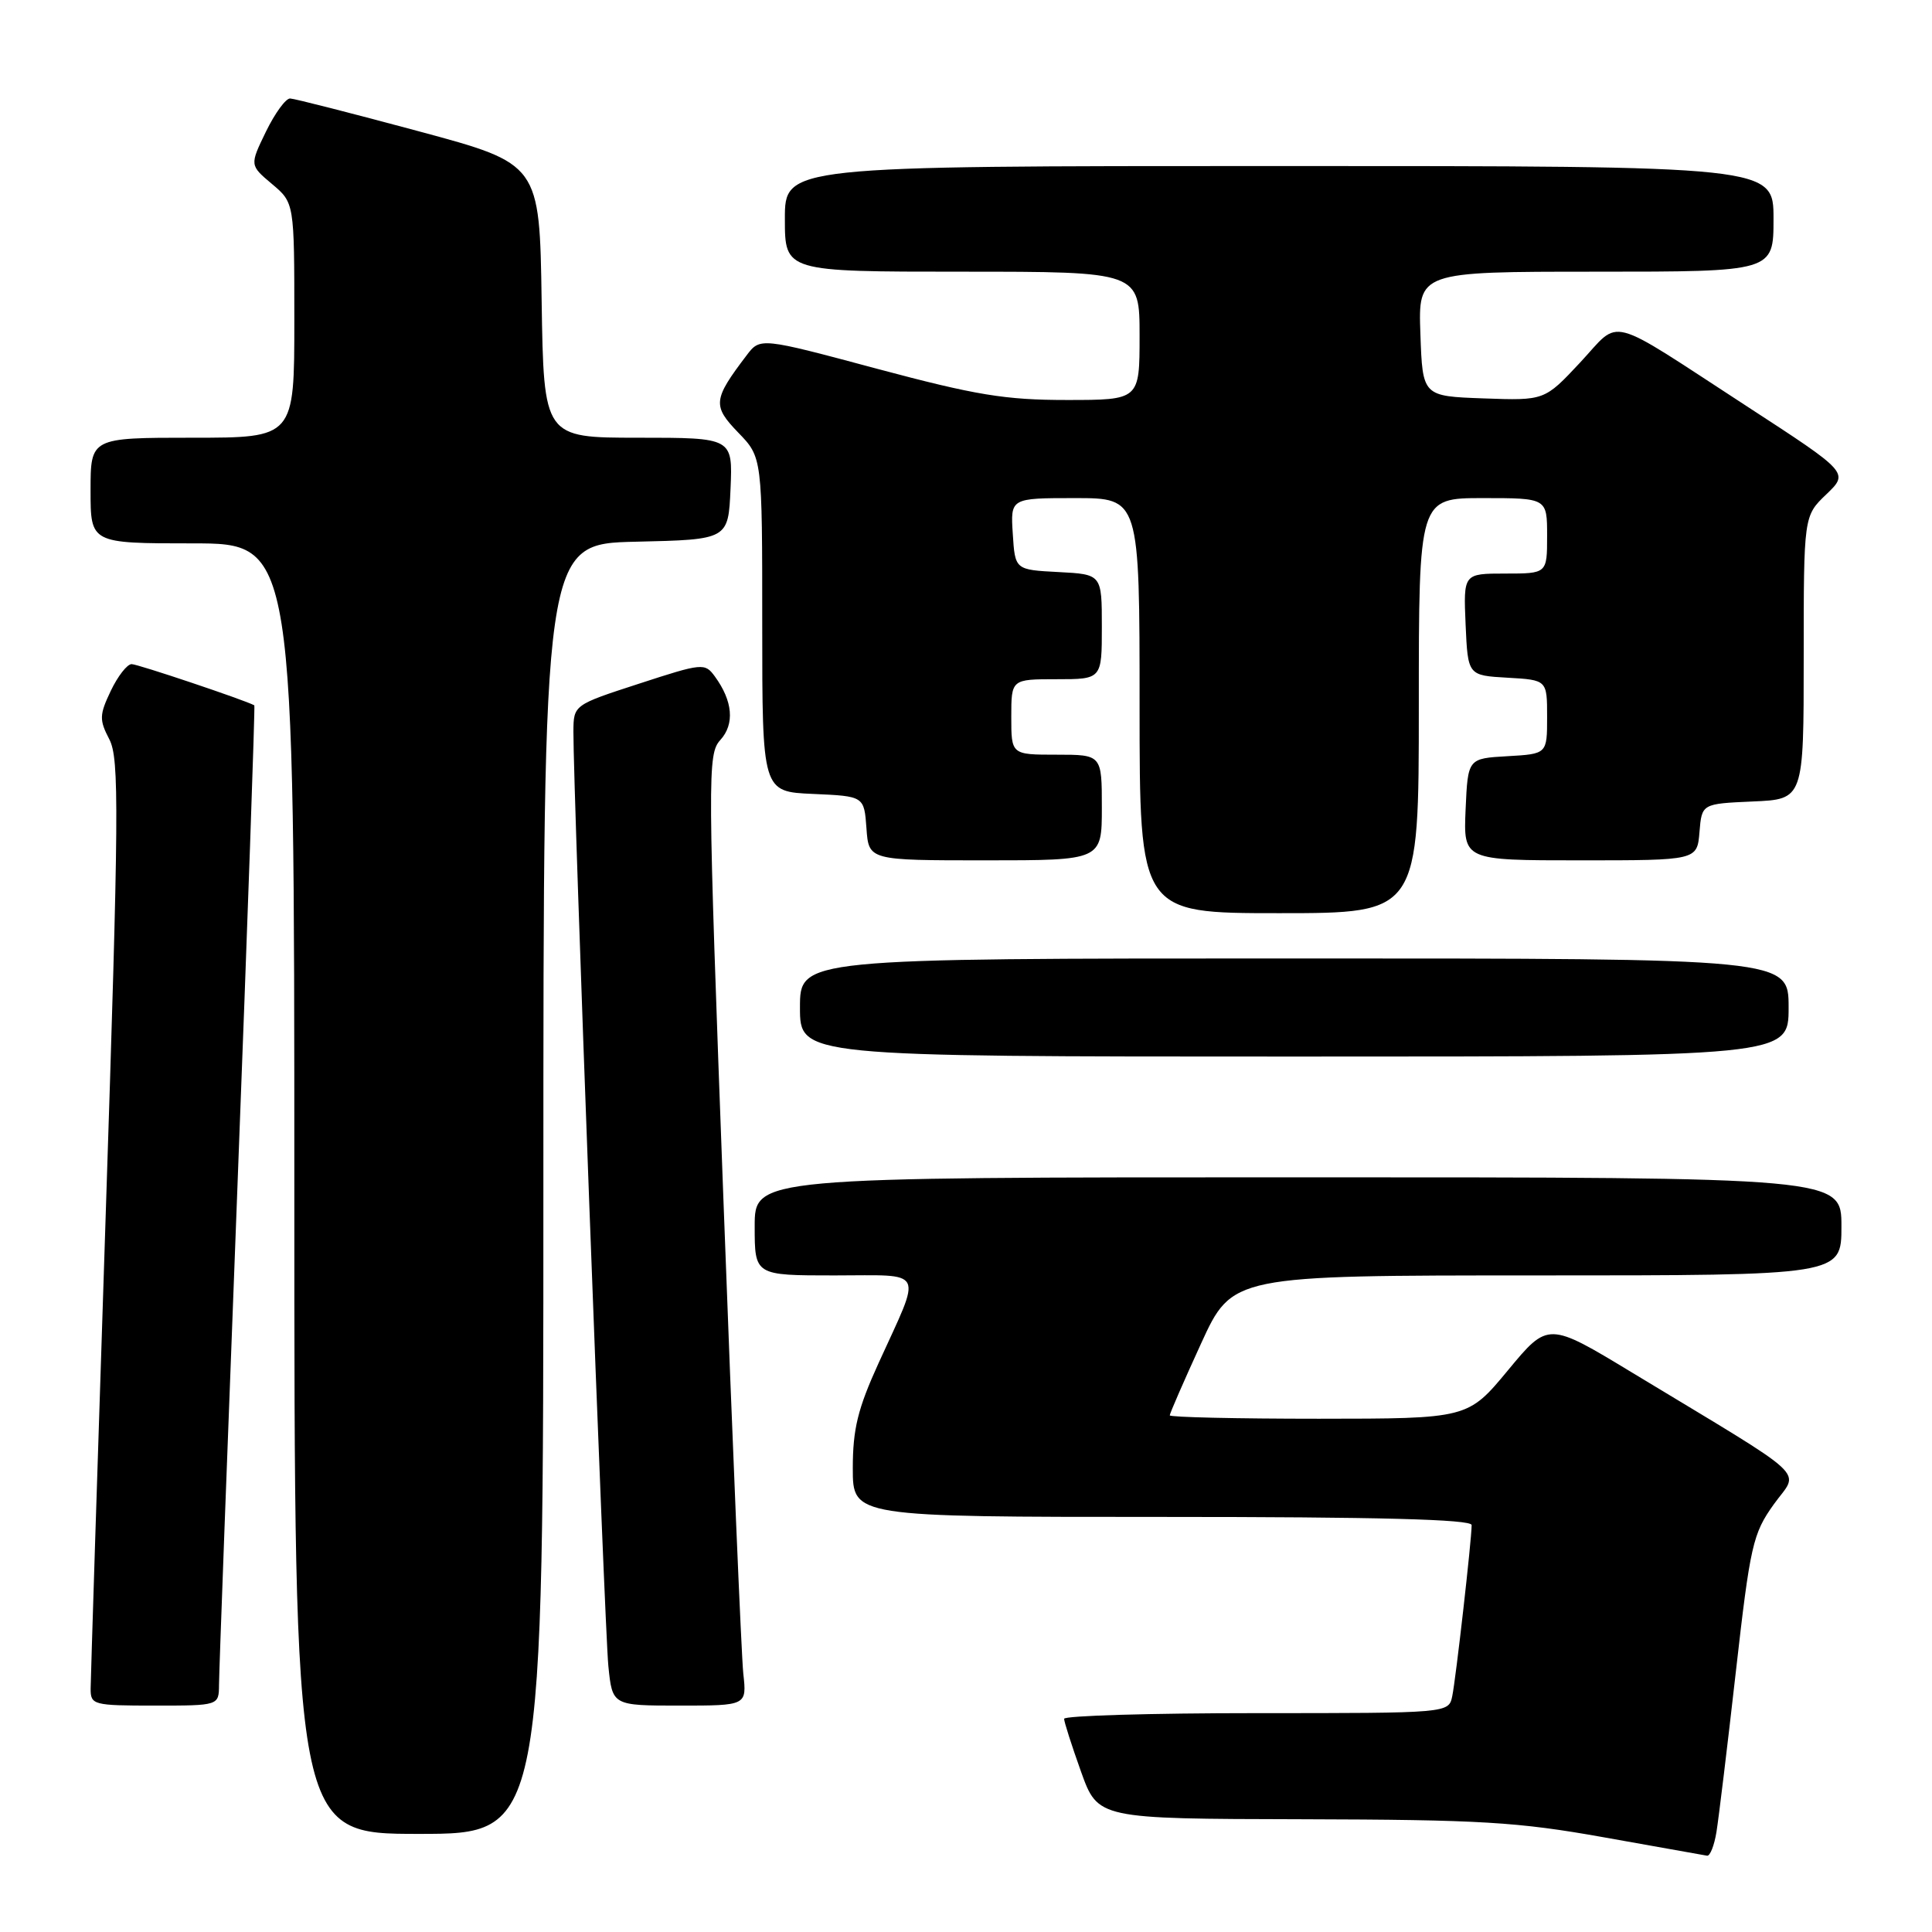<?xml version="1.0" encoding="UTF-8" standalone="no"?>
<!DOCTYPE svg PUBLIC "-//W3C//DTD SVG 1.1//EN" "http://www.w3.org/Graphics/SVG/1.1/DTD/svg11.dtd" >
<svg xmlns="http://www.w3.org/2000/svg" xmlns:xlink="http://www.w3.org/1999/xlink" version="1.1" viewBox="0 0 256 256">
 <g >
 <path fill="currentColor"
d=" M 227.44 242.75 C 227.73 240.96 228.89 231.40 230.01 221.50 C 231.91 204.75 232.26 203.21 235.03 199.34 C 238.41 194.60 240.48 196.53 216.32 181.91 C 205.14 175.14 205.14 175.14 199.82 181.56 C 194.50 187.98 194.50 187.98 174.75 187.99 C 163.89 187.99 155.00 187.79 155.00 187.54 C 155.00 187.29 156.86 183.02 159.14 178.04 C 163.28 169.00 163.28 169.00 203.64 169.00 C 244.00 169.00 244.00 169.00 244.00 162.50 C 244.00 156.00 244.00 156.00 172.00 156.00 C 100.00 156.00 100.00 156.00 100.00 162.50 C 100.00 169.00 100.00 169.00 110.57 169.00 C 122.77 169.00 122.21 167.89 116.41 180.63 C 113.66 186.67 113.00 189.35 113.00 194.56 C 113.00 201.00 113.00 201.00 154.00 201.00 C 182.68 201.00 195.00 201.32 195.00 202.08 C 195.00 204.02 192.91 222.44 192.43 224.75 C 191.96 227.00 191.96 227.00 166.48 227.00 C 152.47 227.00 141.00 227.34 141.00 227.75 C 141.00 228.16 142.01 231.31 143.24 234.75 C 145.48 241.00 145.48 241.00 172.49 241.06 C 196.21 241.12 201.08 241.41 212.50 243.45 C 219.65 244.73 225.82 245.83 226.20 245.89 C 226.59 245.95 227.15 244.54 227.44 242.75 Z  M 72.00 157.53 C 72.00 72.06 72.00 72.06 84.25 71.78 C 96.50 71.50 96.50 71.50 96.80 64.75 C 97.09 58.00 97.09 58.00 84.57 58.00 C 72.05 58.00 72.05 58.00 71.77 39.85 C 71.50 21.71 71.50 21.71 55.50 17.40 C 46.70 15.03 39.03 13.07 38.45 13.05 C 37.87 13.02 36.43 15.00 35.24 17.44 C 33.08 21.89 33.08 21.89 36.04 24.38 C 39.00 26.87 39.00 26.87 39.00 42.44 C 39.00 58.00 39.00 58.00 25.50 58.00 C 12.00 58.00 12.00 58.00 12.00 65.00 C 12.00 72.00 12.00 72.00 25.50 72.00 C 39.00 72.00 39.00 72.00 39.00 157.50 C 39.00 243.00 39.00 243.00 55.50 243.00 C 72.00 243.00 72.00 243.00 72.00 157.53 Z  M 29.02 223.25 C 29.02 221.74 30.13 191.94 31.47 157.04 C 32.81 122.13 33.81 93.52 33.70 93.46 C 32.45 92.77 18.23 87.99 17.44 88.00 C 16.85 88.00 15.61 89.59 14.68 91.54 C 13.16 94.73 13.14 95.38 14.49 97.97 C 15.82 100.54 15.76 107.49 14.00 161.18 C 12.91 194.36 12.02 222.51 12.01 223.75 C 12.00 225.91 12.35 226.00 20.50 226.00 C 29.00 226.00 29.00 226.00 29.02 223.25 Z  M 98.49 221.75 C 98.24 219.41 97.05 191.07 95.85 158.76 C 93.75 102.36 93.74 99.95 95.45 98.05 C 97.37 95.94 97.10 92.89 94.72 89.63 C 93.40 87.82 93.08 87.85 84.68 90.59 C 76.00 93.41 76.00 93.41 75.98 96.96 C 75.94 104.47 80.11 215.78 80.61 220.75 C 81.14 226.00 81.14 226.00 90.05 226.00 C 98.96 226.00 98.96 226.00 98.49 221.75 Z  M 237.00 133.50 C 237.00 127.00 237.00 127.00 171.50 127.00 C 106.00 127.00 106.00 127.00 106.00 133.50 C 106.00 140.00 106.00 140.00 171.50 140.00 C 237.00 140.00 237.00 140.00 237.00 133.50 Z  M 188.00 93.50 C 188.00 66.00 188.00 66.00 196.50 66.00 C 205.00 66.00 205.00 66.00 205.00 71.00 C 205.00 76.00 205.00 76.00 199.45 76.00 C 193.91 76.00 193.91 76.00 194.20 82.75 C 194.50 89.50 194.50 89.50 199.75 89.80 C 205.00 90.10 205.00 90.10 205.00 95.00 C 205.00 99.90 205.00 99.90 199.75 100.20 C 194.50 100.50 194.50 100.50 194.20 107.25 C 193.91 114.00 193.91 114.00 209.39 114.00 C 224.88 114.00 224.88 114.00 225.19 110.25 C 225.50 106.50 225.50 106.50 232.25 106.20 C 239.00 105.91 239.00 105.91 239.00 87.14 C 239.00 68.37 239.00 68.37 242.00 65.50 C 244.99 62.63 244.99 62.63 231.46 53.83 C 212.53 41.52 214.88 42.14 209.38 48.03 C 204.66 53.08 204.66 53.08 196.58 52.79 C 188.50 52.50 188.50 52.50 188.21 44.25 C 187.92 36.00 187.92 36.00 211.46 36.00 C 235.00 36.00 235.00 36.00 235.00 29.00 C 235.00 22.00 235.00 22.00 169.50 22.00 C 104.00 22.00 104.00 22.00 104.00 29.00 C 104.00 36.00 104.00 36.00 127.50 36.00 C 151.00 36.00 151.00 36.00 151.00 44.50 C 151.00 53.00 151.00 53.00 141.34 53.00 C 133.18 53.00 129.29 52.36 116.20 48.86 C 100.72 44.71 100.72 44.71 98.91 47.11 C 94.48 52.94 94.39 53.77 97.82 57.32 C 101.00 60.60 101.00 60.60 101.00 82.75 C 101.00 104.91 101.00 104.91 107.75 105.20 C 114.50 105.50 114.50 105.50 114.81 109.75 C 115.11 114.00 115.11 114.00 130.56 114.00 C 146.00 114.00 146.00 114.00 146.00 107.00 C 146.00 100.00 146.00 100.00 140.00 100.00 C 134.00 100.00 134.00 100.00 134.00 95.00 C 134.00 90.00 134.00 90.00 140.00 90.00 C 146.00 90.00 146.00 90.00 146.00 83.05 C 146.00 76.10 146.00 76.10 140.25 75.80 C 134.50 75.50 134.50 75.50 134.20 70.75 C 133.89 66.00 133.89 66.00 142.45 66.00 C 151.00 66.00 151.00 66.00 151.00 93.50 C 151.00 121.00 151.00 121.00 169.50 121.00 C 188.00 121.00 188.00 121.00 188.00 93.50 Z "/>
</g>
</svg>